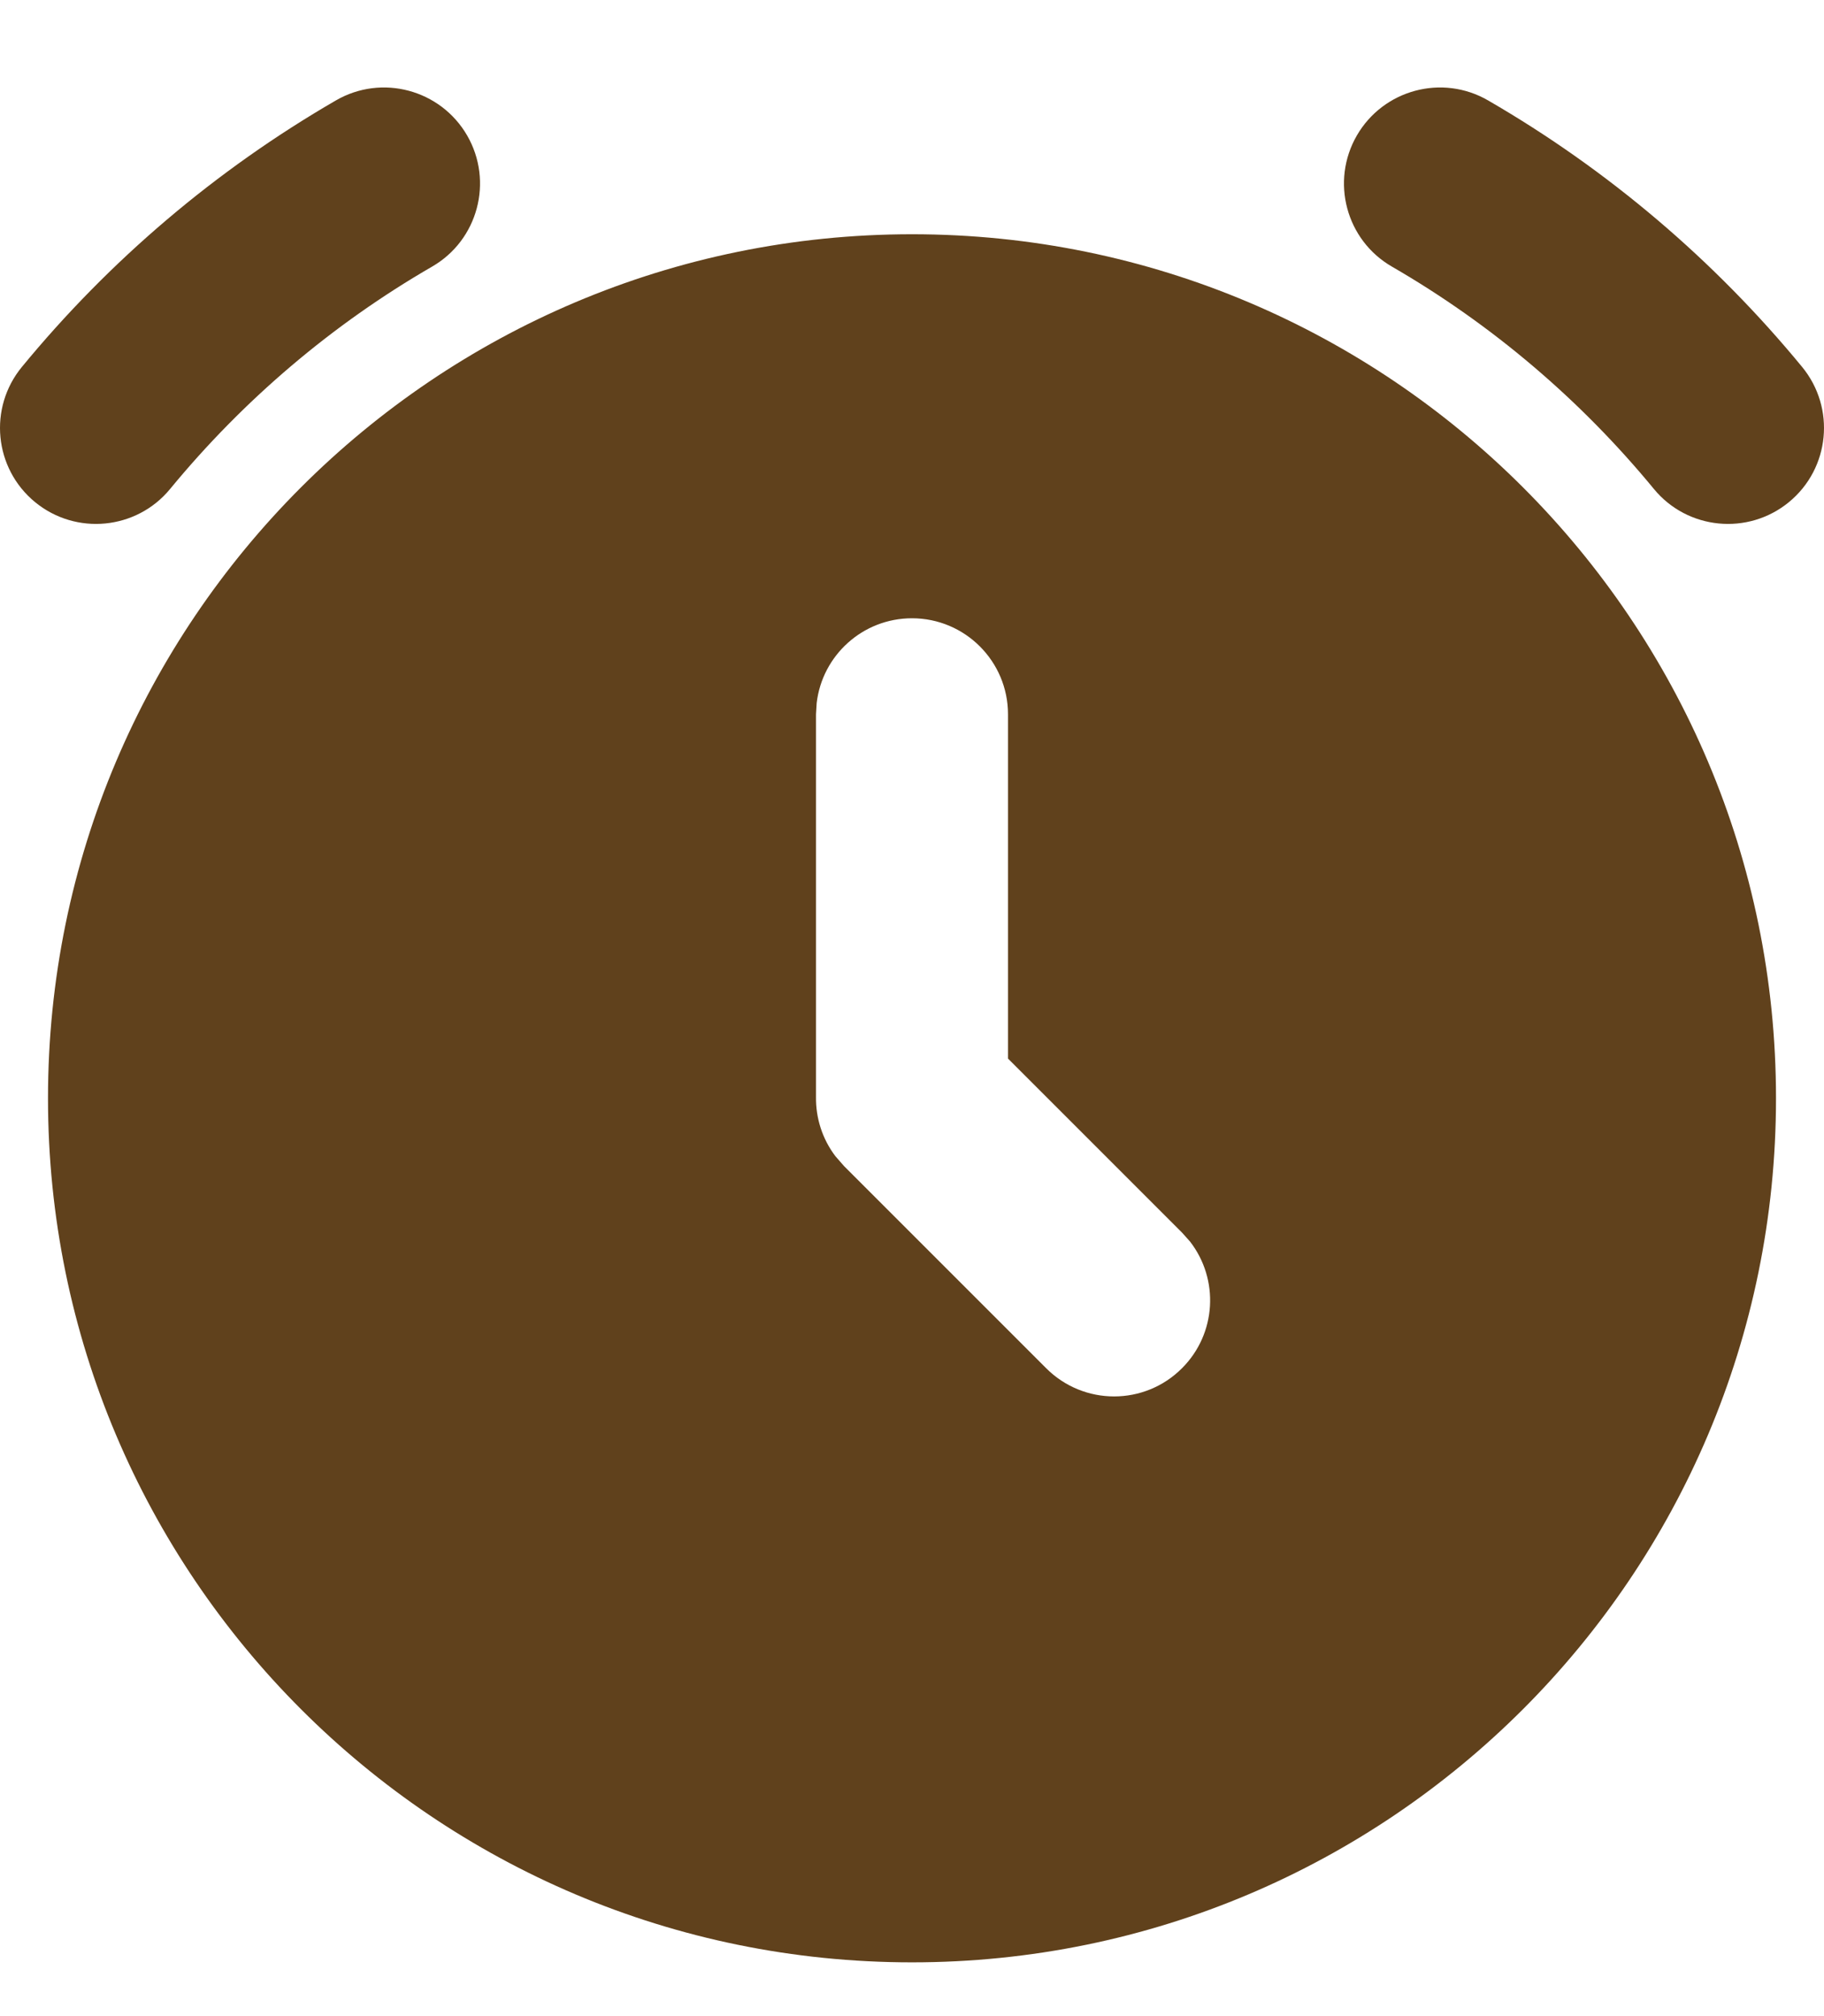 <svg width="19" height="21" viewBox="0 0 19 21" fill="none" xmlns="http://www.w3.org/2000/svg">
<path d="M9.5 2.44C14.471 2.44 18.5 6.469 18.5 11.44C18.5 16.41 14.471 20.44 9.5 20.44C4.529 20.44 0.5 16.41 0.5 11.44C0.5 6.469 4.529 2.44 9.5 2.44ZM9.5 6.44C8.987 6.44 8.565 6.826 8.507 7.323L8.5 7.44V11.426C8.497 11.643 8.564 11.861 8.702 12.043L8.793 12.147L10.898 14.252C11.289 14.643 11.922 14.643 12.312 14.252C12.673 13.892 12.701 13.325 12.396 12.932L12.312 12.838L10.5 11.026V7.44C10.5 6.888 10.052 6.44 9.5 6.44ZM15.501 1.046C16.752 1.77 17.86 2.713 18.772 3.822C19.123 4.249 19.062 4.879 18.635 5.23C18.209 5.58 17.578 5.519 17.228 5.093C16.466 4.167 15.542 3.38 14.499 2.777C14.021 2.501 13.858 1.889 14.134 1.411C14.411 0.933 15.023 0.769 15.501 1.046ZM4.866 1.411C5.142 1.889 4.979 2.501 4.501 2.777C3.458 3.38 2.534 4.167 1.772 5.093C1.422 5.519 0.791 5.58 0.365 5.23C-0.062 4.879 -0.123 4.249 0.228 3.822C1.14 2.713 2.248 1.77 3.499 1.046C3.977 0.769 4.589 0.933 4.866 1.411Z" fill="#60411C"/>
</svg>
